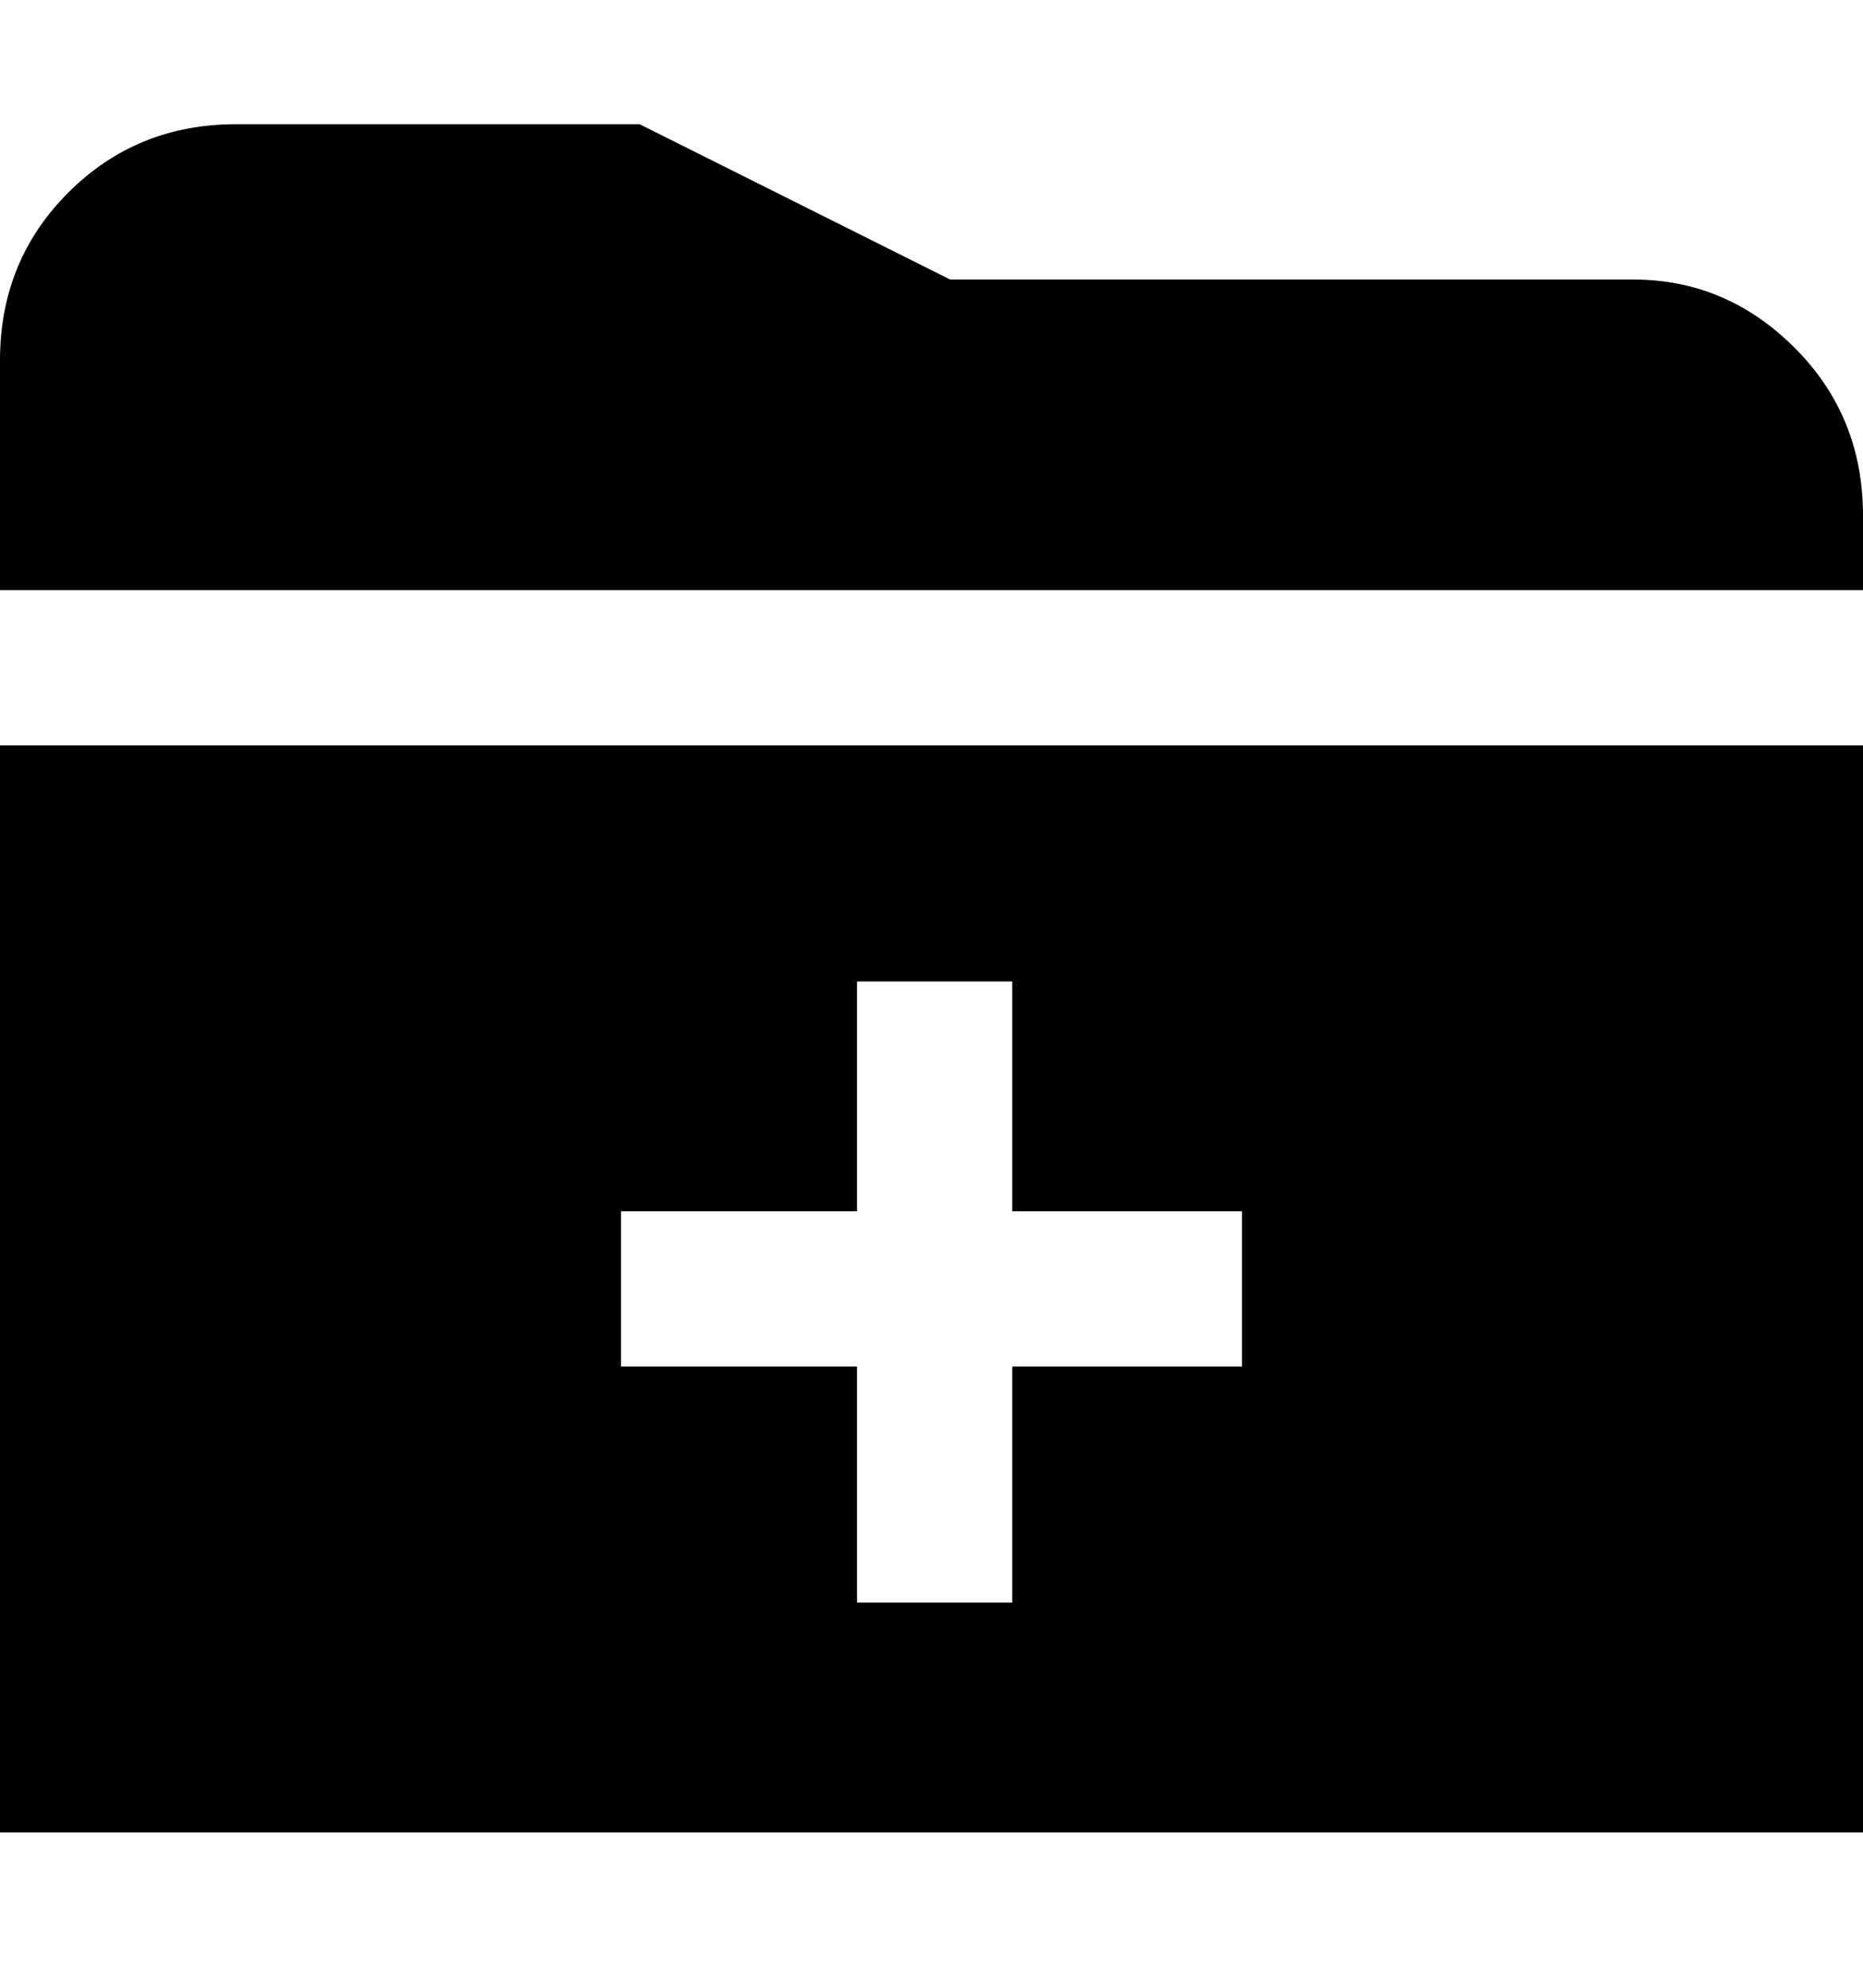 <svg viewBox="0 0 300 320" xmlns="http://www.w3.org/2000/svg"><path d="M0 95V58q0-16 11-27t27-11h65l50 25h110q15 0 26 11t11 27v12H0zm300 25v175H0V120h300zm-100 75h-37v-37h-25v37h-38v25h38v38h25v-38h37v-25z"/></svg>